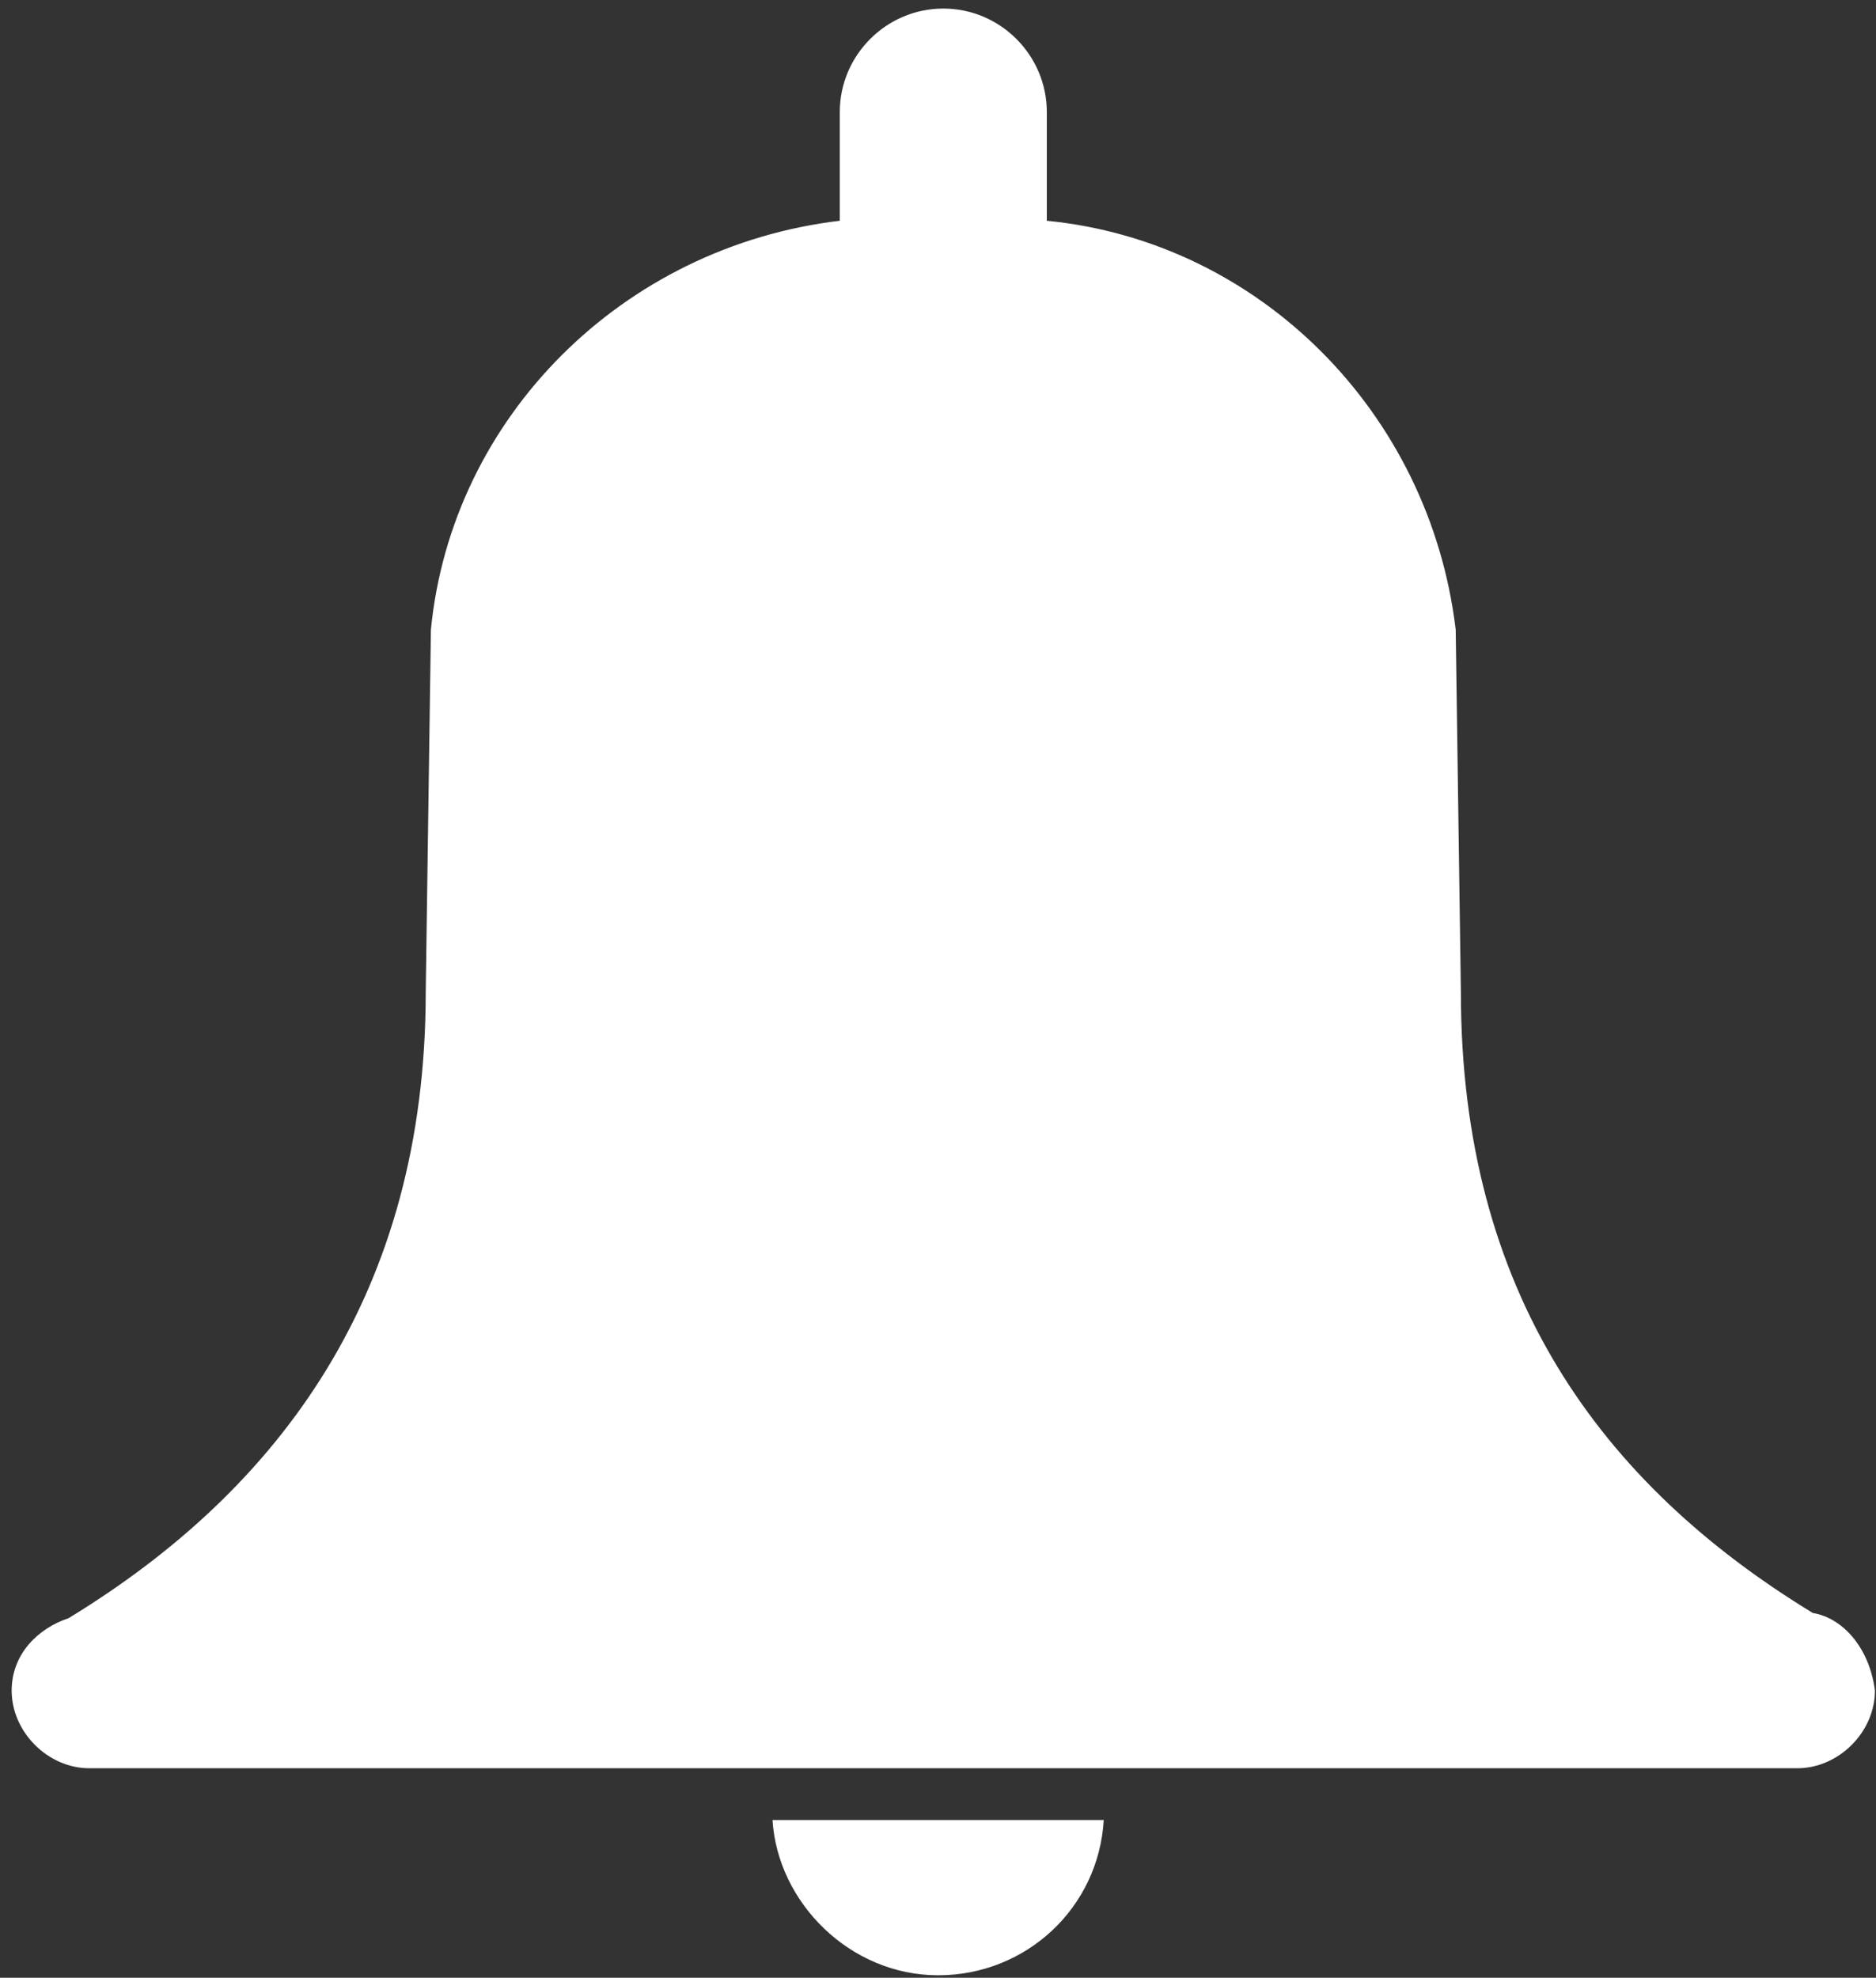 <?xml version="1.0" encoding="UTF-8" standalone="no"?>
<!DOCTYPE svg PUBLIC "-//W3C//DTD SVG 1.1//EN" "http://www.w3.org/Graphics/SVG/1.1/DTD/svg11.dtd">
<svg width="100%" height="100%" viewBox="0 0 129 136" version="1.1" xmlns="http://www.w3.org/2000/svg" xmlns:xlink="http://www.w3.org/1999/xlink" xml:space="preserve" xmlns:serif="http://www.serif.com/" style="fill-rule:evenodd;clip-rule:evenodd;stroke-linejoin:round;stroke-miterlimit:2;">
    <rect x="0" y="0" width="129" height="136" fill="#333333" stroke="none"/>
    <g transform="matrix(1,0,0,1,-1781.73,-4351.1)">
        <g transform="matrix(1,0,0,1,1367.17,1646.68)">
            <g transform="matrix(1,0,0,1,-1149.18,2155.66)">
                <g id="Alarm" transform="matrix(3.559,4.38622e-32,4.38622e-32,3.559,-4362.26,-3811.85)">
                    <path d="M1686.4,1260.4C1686.3,1262.1 1684.9,1263.4 1683.2,1263.4C1681.5,1263.4 1680.1,1262 1680,1260.4L1686.4,1260.4ZM1700.1,1256.4C1696,1253.9 1693.3,1250.2 1693.3,1244.4L1693.2,1237.4C1692.7,1233.2 1689.4,1229.9 1685.3,1229.5L1685.3,1227.4C1685.3,1226.3 1684.4,1225.4 1683.3,1225.4C1682.2,1225.4 1681.3,1226.3 1681.3,1227.4L1681.3,1229.5C1677.1,1230 1673.8,1233.3 1673.4,1237.4L1673.3,1244.4C1673.3,1250.2 1670.5,1254 1666.4,1256.5C1665.8,1256.7 1665.3,1257.2 1665.3,1257.9C1665.3,1258.7 1666,1259.4 1666.8,1259.4L1699.8,1259.4C1700.6,1259.4 1701.3,1258.7 1701.3,1257.9C1701.2,1257.1 1700.7,1256.5 1700.1,1256.4ZM1697.8,1257.3C1693.6,1254.3 1691.1,1249.4 1691.1,1244.3L1691.1,1237.6C1690.7,1234.4 1688.1,1231.8 1684.9,1231.4L1681.4,1231.4C1678.2,1231.8 1675.6,1234.4 1675.2,1237.6L1675.2,1244.4C1675.2,1249.44 1672.76,1254.29 1668.64,1257.3L1668.5,1257.3L1668.5,1257.4C1668.55,1257.37 1668.59,1257.33 1668.64,1257.3L1697.8,1257.3Z" style="fill:white;"/>
                </g>
                <g transform="matrix(1,0,0,1,-4.499,-2258.64)">
                    <path d="M1574.17,2921.15L1586.35,2913.62L1596.54,2898.11L1598.98,2877.73L1600.09,2858.23L1603.41,2839.18L1618.48,2827.22L1634.65,2825.89L1644.17,2827.22C1644.17,2827.22 1645.06,2821.01 1652.82,2829.65C1660.57,2838.29 1663.45,2848.26 1663.45,2848.26L1661.9,2864.66L1666.77,2882.83L1671.65,2902.99L1676.3,2909.41L1689.15,2920.27L1685.83,2924.47L1577.49,2924.03L1574.17,2921.15Z" style="fill:white;"/>
                </g>
            </g>
        </g>
    </g>
</svg>
